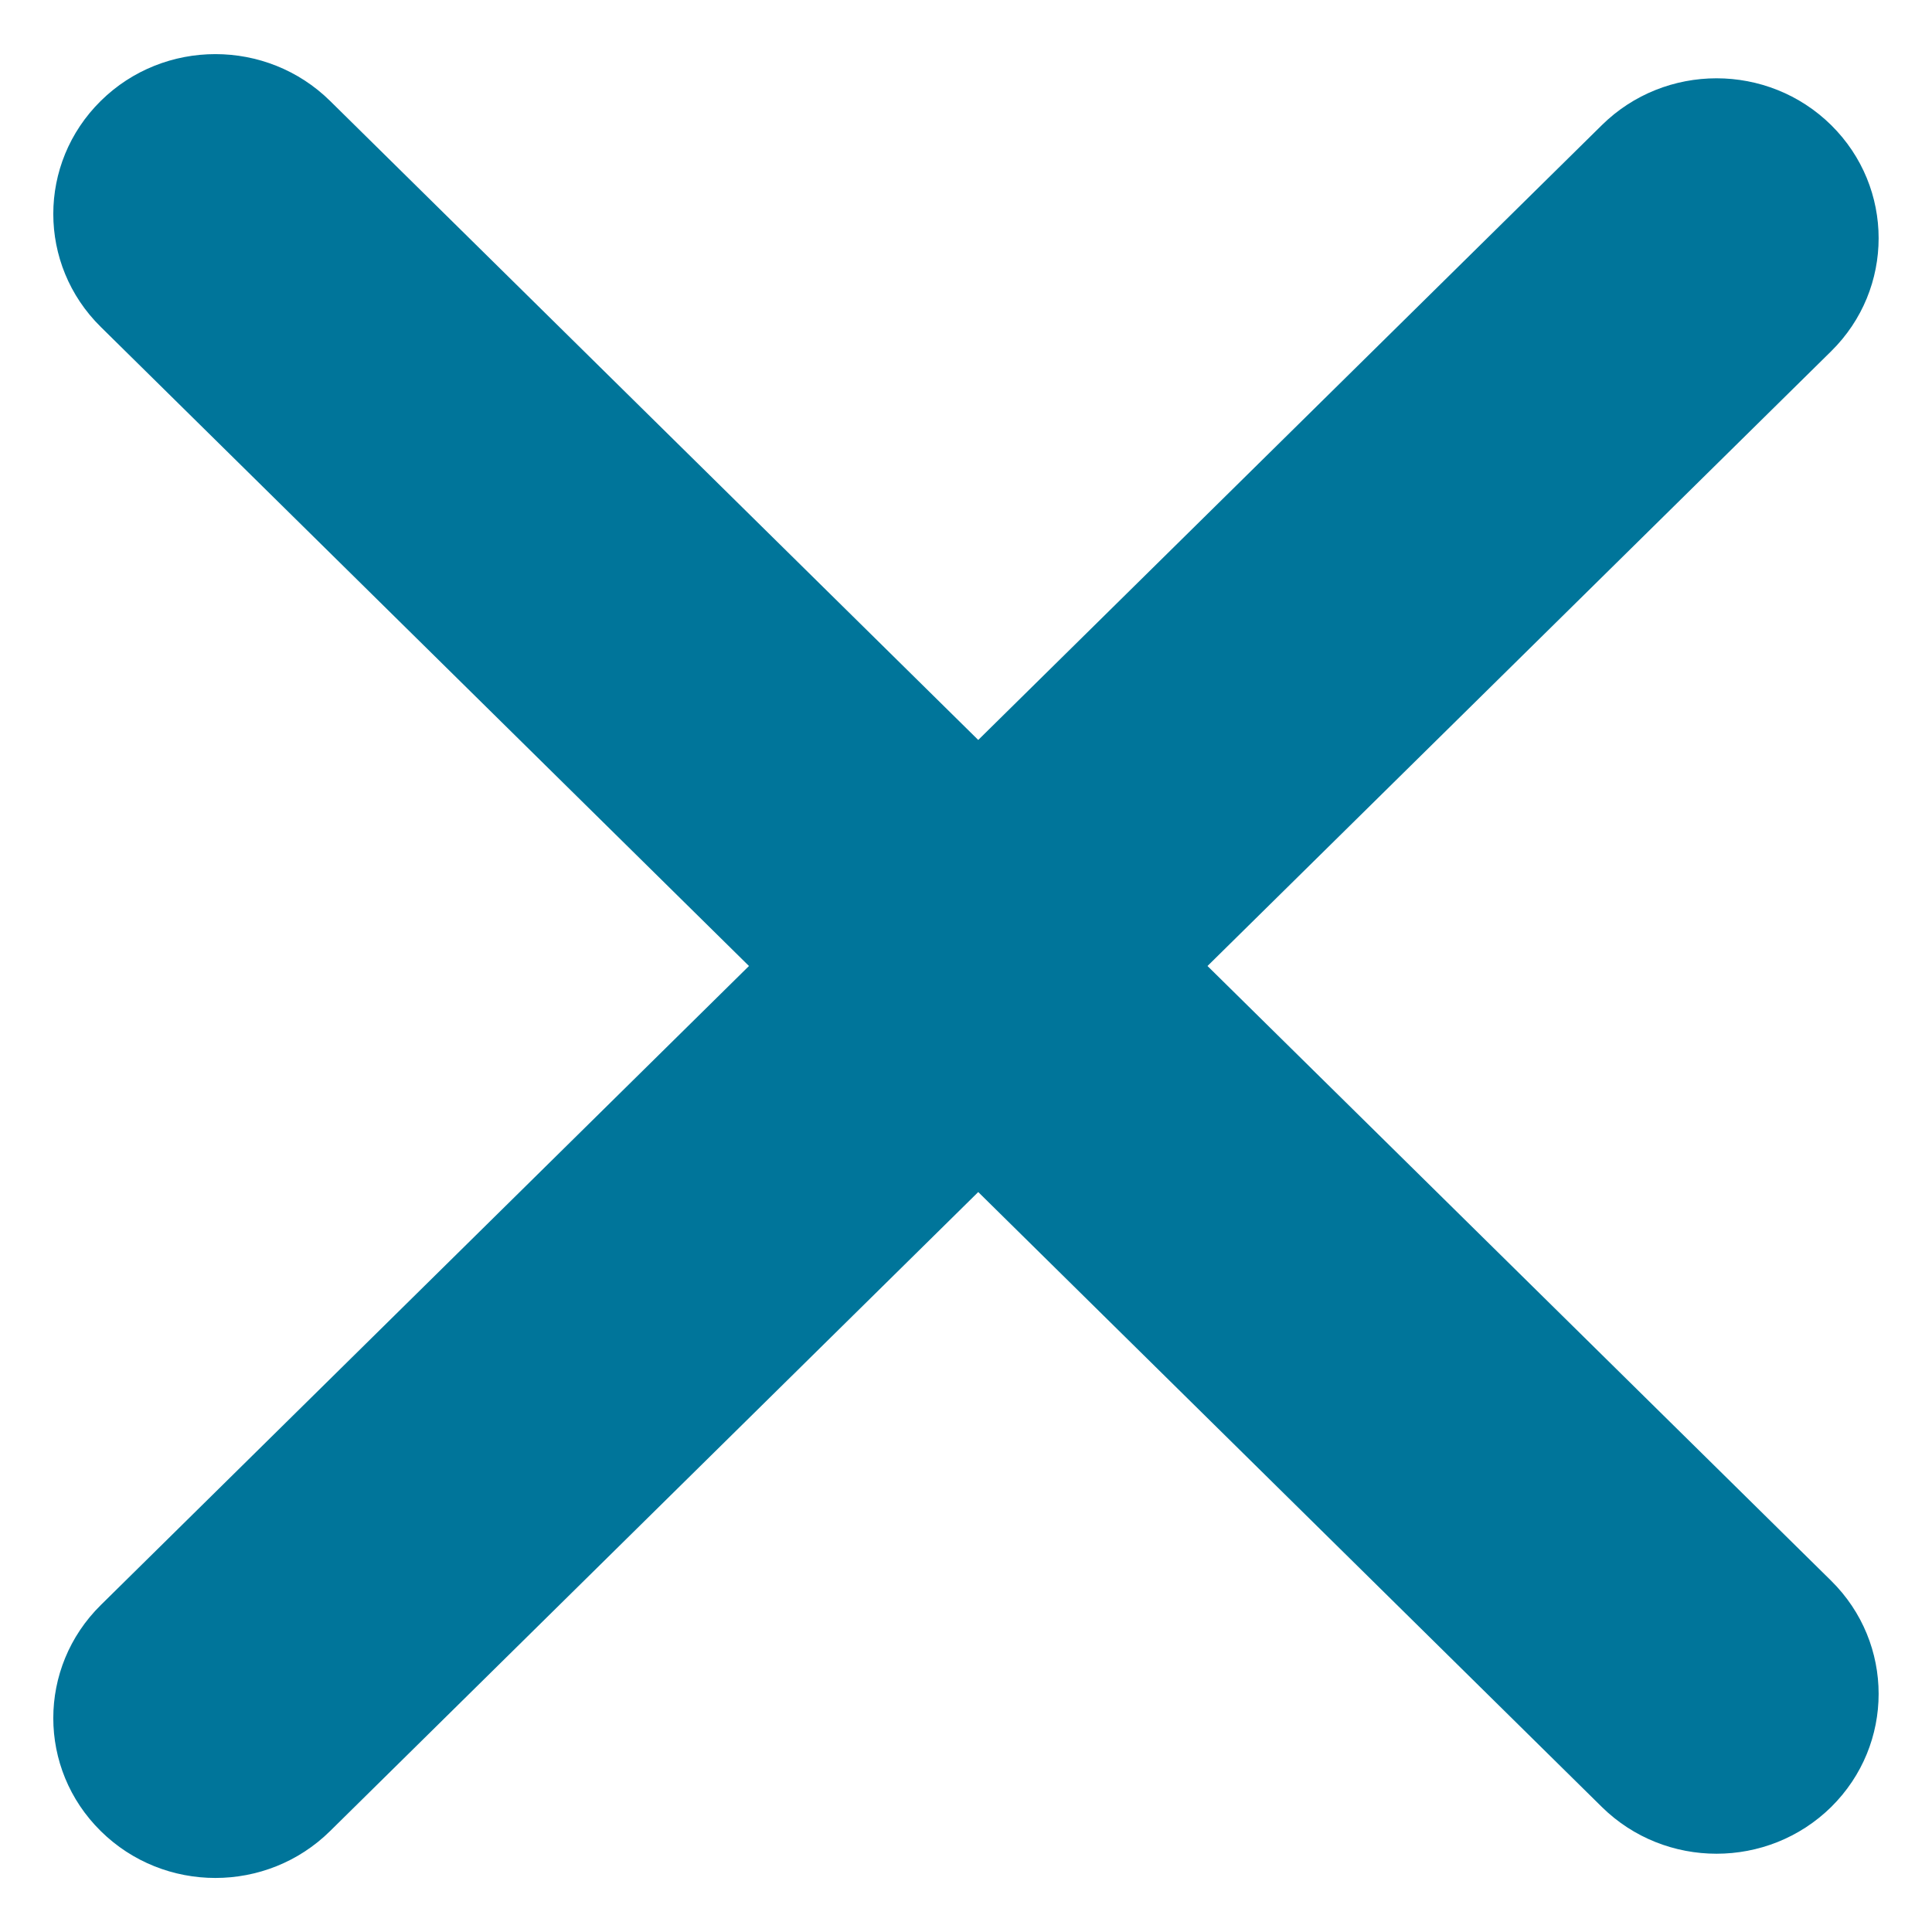 <svg width="18" height="18" viewBox="0 0 18 18" fill="none" xmlns="http://www.w3.org/2000/svg">
<path fill-rule="evenodd" clip-rule="evenodd" d="M3.075 0.94C2.485 0.359 1.528 0.359 0.939 0.94C0.349 1.522 0.349 2.465 0.939 3.046L6.978 9L0.939 14.954C0.349 15.536 0.349 16.479 0.939 17.06C1.528 17.642 2.485 17.642 3.075 17.06L9.114 11.106L14.924 16.835C15.514 17.416 16.471 17.416 17.061 16.835C17.65 16.253 17.65 15.31 17.061 14.728L11.25 9L17.061 3.272C17.65 2.691 17.65 1.748 17.061 1.166C16.471 0.584 15.514 0.584 14.924 1.166L9.114 6.894L3.075 0.94Z" fill="#00759A"/>
</svg>
